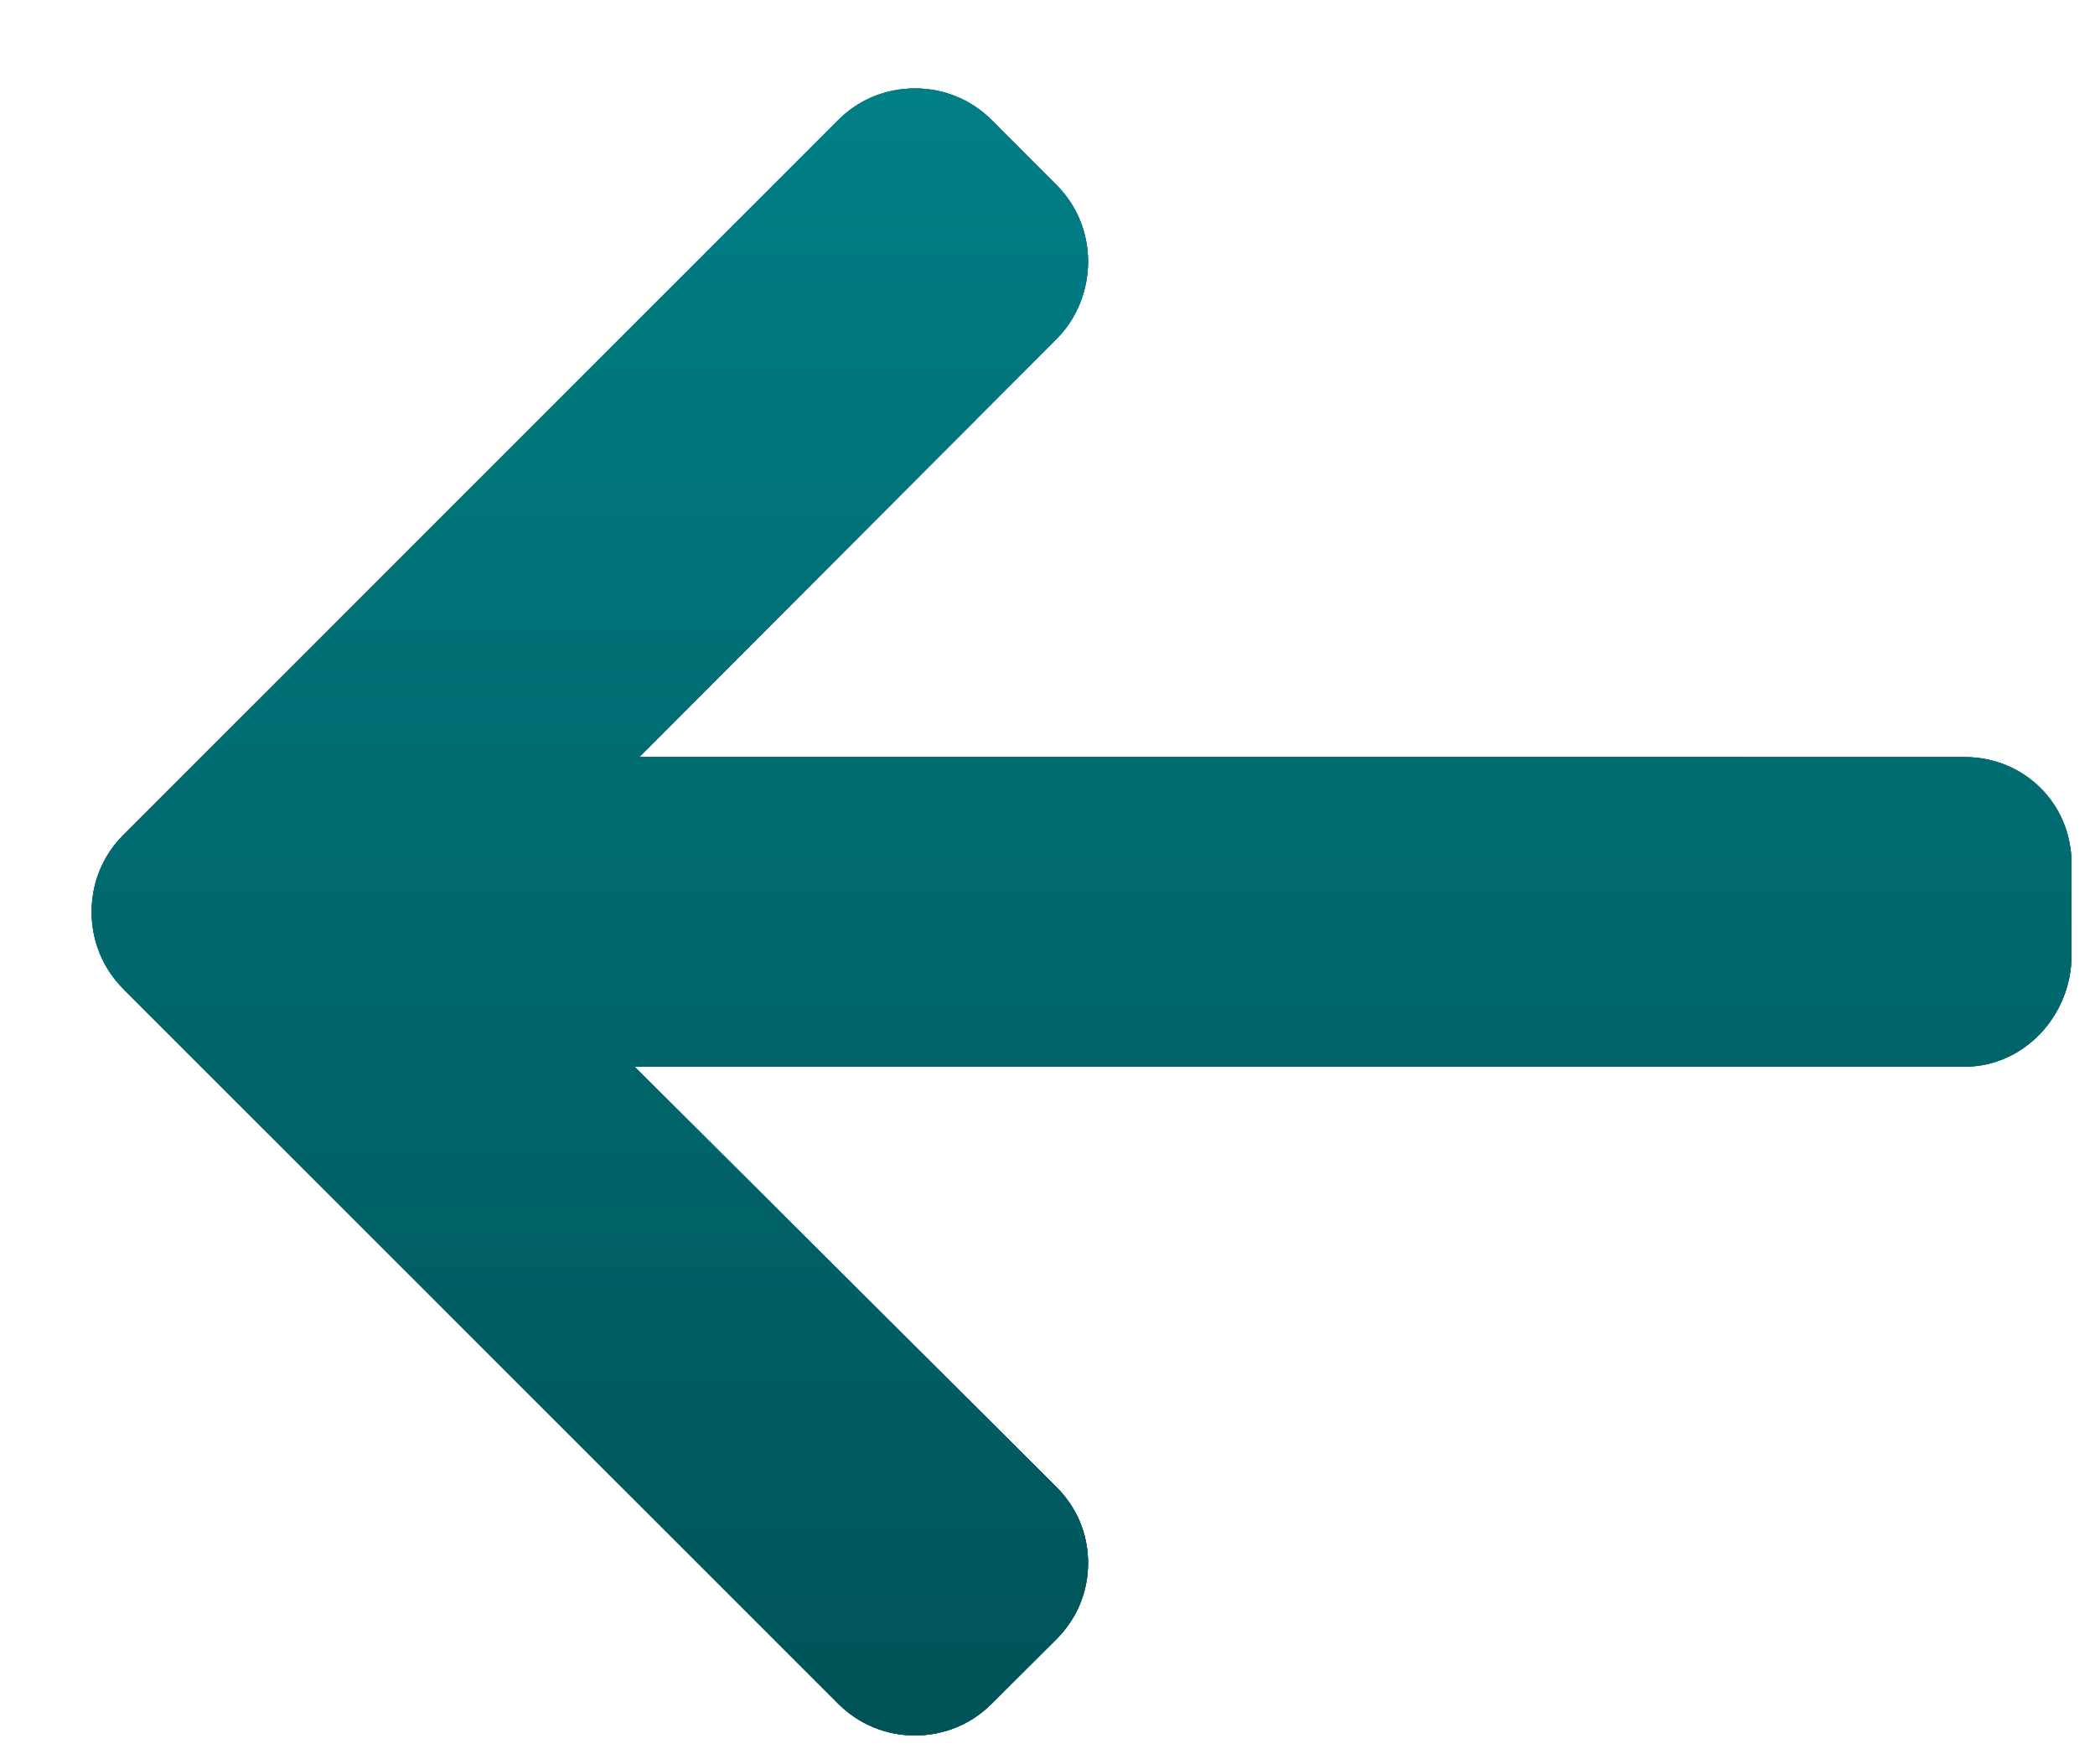 <svg width="19" height="16" viewBox="0 0 19 16" fill="none" xmlns="http://www.w3.org/2000/svg">
<path d="M1.118 7.573L7.603 1.088C7.788 0.903 8.034 0.802 8.298 0.802C8.561 0.802 8.807 0.903 8.993 1.088L9.581 1.677C9.766 1.862 9.868 2.109 9.868 2.372C9.868 2.635 9.766 2.89 9.581 3.075L5.798 6.866H17.817C18.359 6.866 18.787 7.29 18.787 7.832V8.665C18.787 9.207 18.359 9.674 17.817 9.674H5.755L9.581 13.486C9.766 13.671 9.868 13.912 9.868 14.175C9.868 14.438 9.766 14.681 9.581 14.866L8.992 15.453C8.807 15.638 8.561 15.739 8.297 15.739C8.034 15.739 7.788 15.637 7.603 15.452L1.118 8.968C0.933 8.782 0.831 8.534 0.831 8.271C0.831 8.006 0.933 7.758 1.118 7.573Z" fill="black"/>
<path d="M1.118 7.573L7.603 1.088C7.788 0.903 8.034 0.802 8.298 0.802C8.561 0.802 8.807 0.903 8.993 1.088L9.581 1.677C9.766 1.862 9.868 2.109 9.868 2.372C9.868 2.635 9.766 2.89 9.581 3.075L5.798 6.866H17.817C18.359 6.866 18.787 7.29 18.787 7.832V8.665C18.787 9.207 18.359 9.674 17.817 9.674H5.755L9.581 13.486C9.766 13.671 9.868 13.912 9.868 14.175C9.868 14.438 9.766 14.681 9.581 14.866L8.992 15.453C8.807 15.638 8.561 15.739 8.297 15.739C8.034 15.739 7.788 15.637 7.603 15.452L1.118 8.968C0.933 8.782 0.831 8.534 0.831 8.271C0.831 8.006 0.933 7.758 1.118 7.573Z" fill="url(#paint0_linear_514_1631)"/>
<path d="M1.118 7.573L7.603 1.088C7.788 0.903 8.034 0.802 8.298 0.802C8.561 0.802 8.807 0.903 8.993 1.088L9.581 1.677C9.766 1.862 9.868 2.109 9.868 2.372C9.868 2.635 9.766 2.89 9.581 3.075L5.798 6.866H17.817C18.359 6.866 18.787 7.29 18.787 7.832V8.665C18.787 9.207 18.359 9.674 17.817 9.674H5.755L9.581 13.486C9.766 13.671 9.868 13.912 9.868 14.175C9.868 14.438 9.766 14.681 9.581 14.866L8.992 15.453C8.807 15.638 8.561 15.739 8.297 15.739C8.034 15.739 7.788 15.637 7.603 15.452L1.118 8.968C0.933 8.782 0.831 8.534 0.831 8.271C0.831 8.006 0.933 7.758 1.118 7.573Z" fill="url(#paint1_linear_514_1631)"/>
<defs>
<linearGradient id="paint0_linear_514_1631" x1="18.787" y1="0.802" x2="13.968" y2="19.347" gradientUnits="userSpaceOnUse">
<stop stop-color="#1A99FB"/>
<stop offset="1" stop-color="#0C5E9A"/>
</linearGradient>
<linearGradient id="paint1_linear_514_1631" x1="9.809" y1="15.739" x2="9.809" y2="0.802" gradientUnits="userSpaceOnUse">
<stop stop-color="#005357"/>
<stop offset="1" stop-color="#007F85"/>
</linearGradient>
</defs>
</svg>
